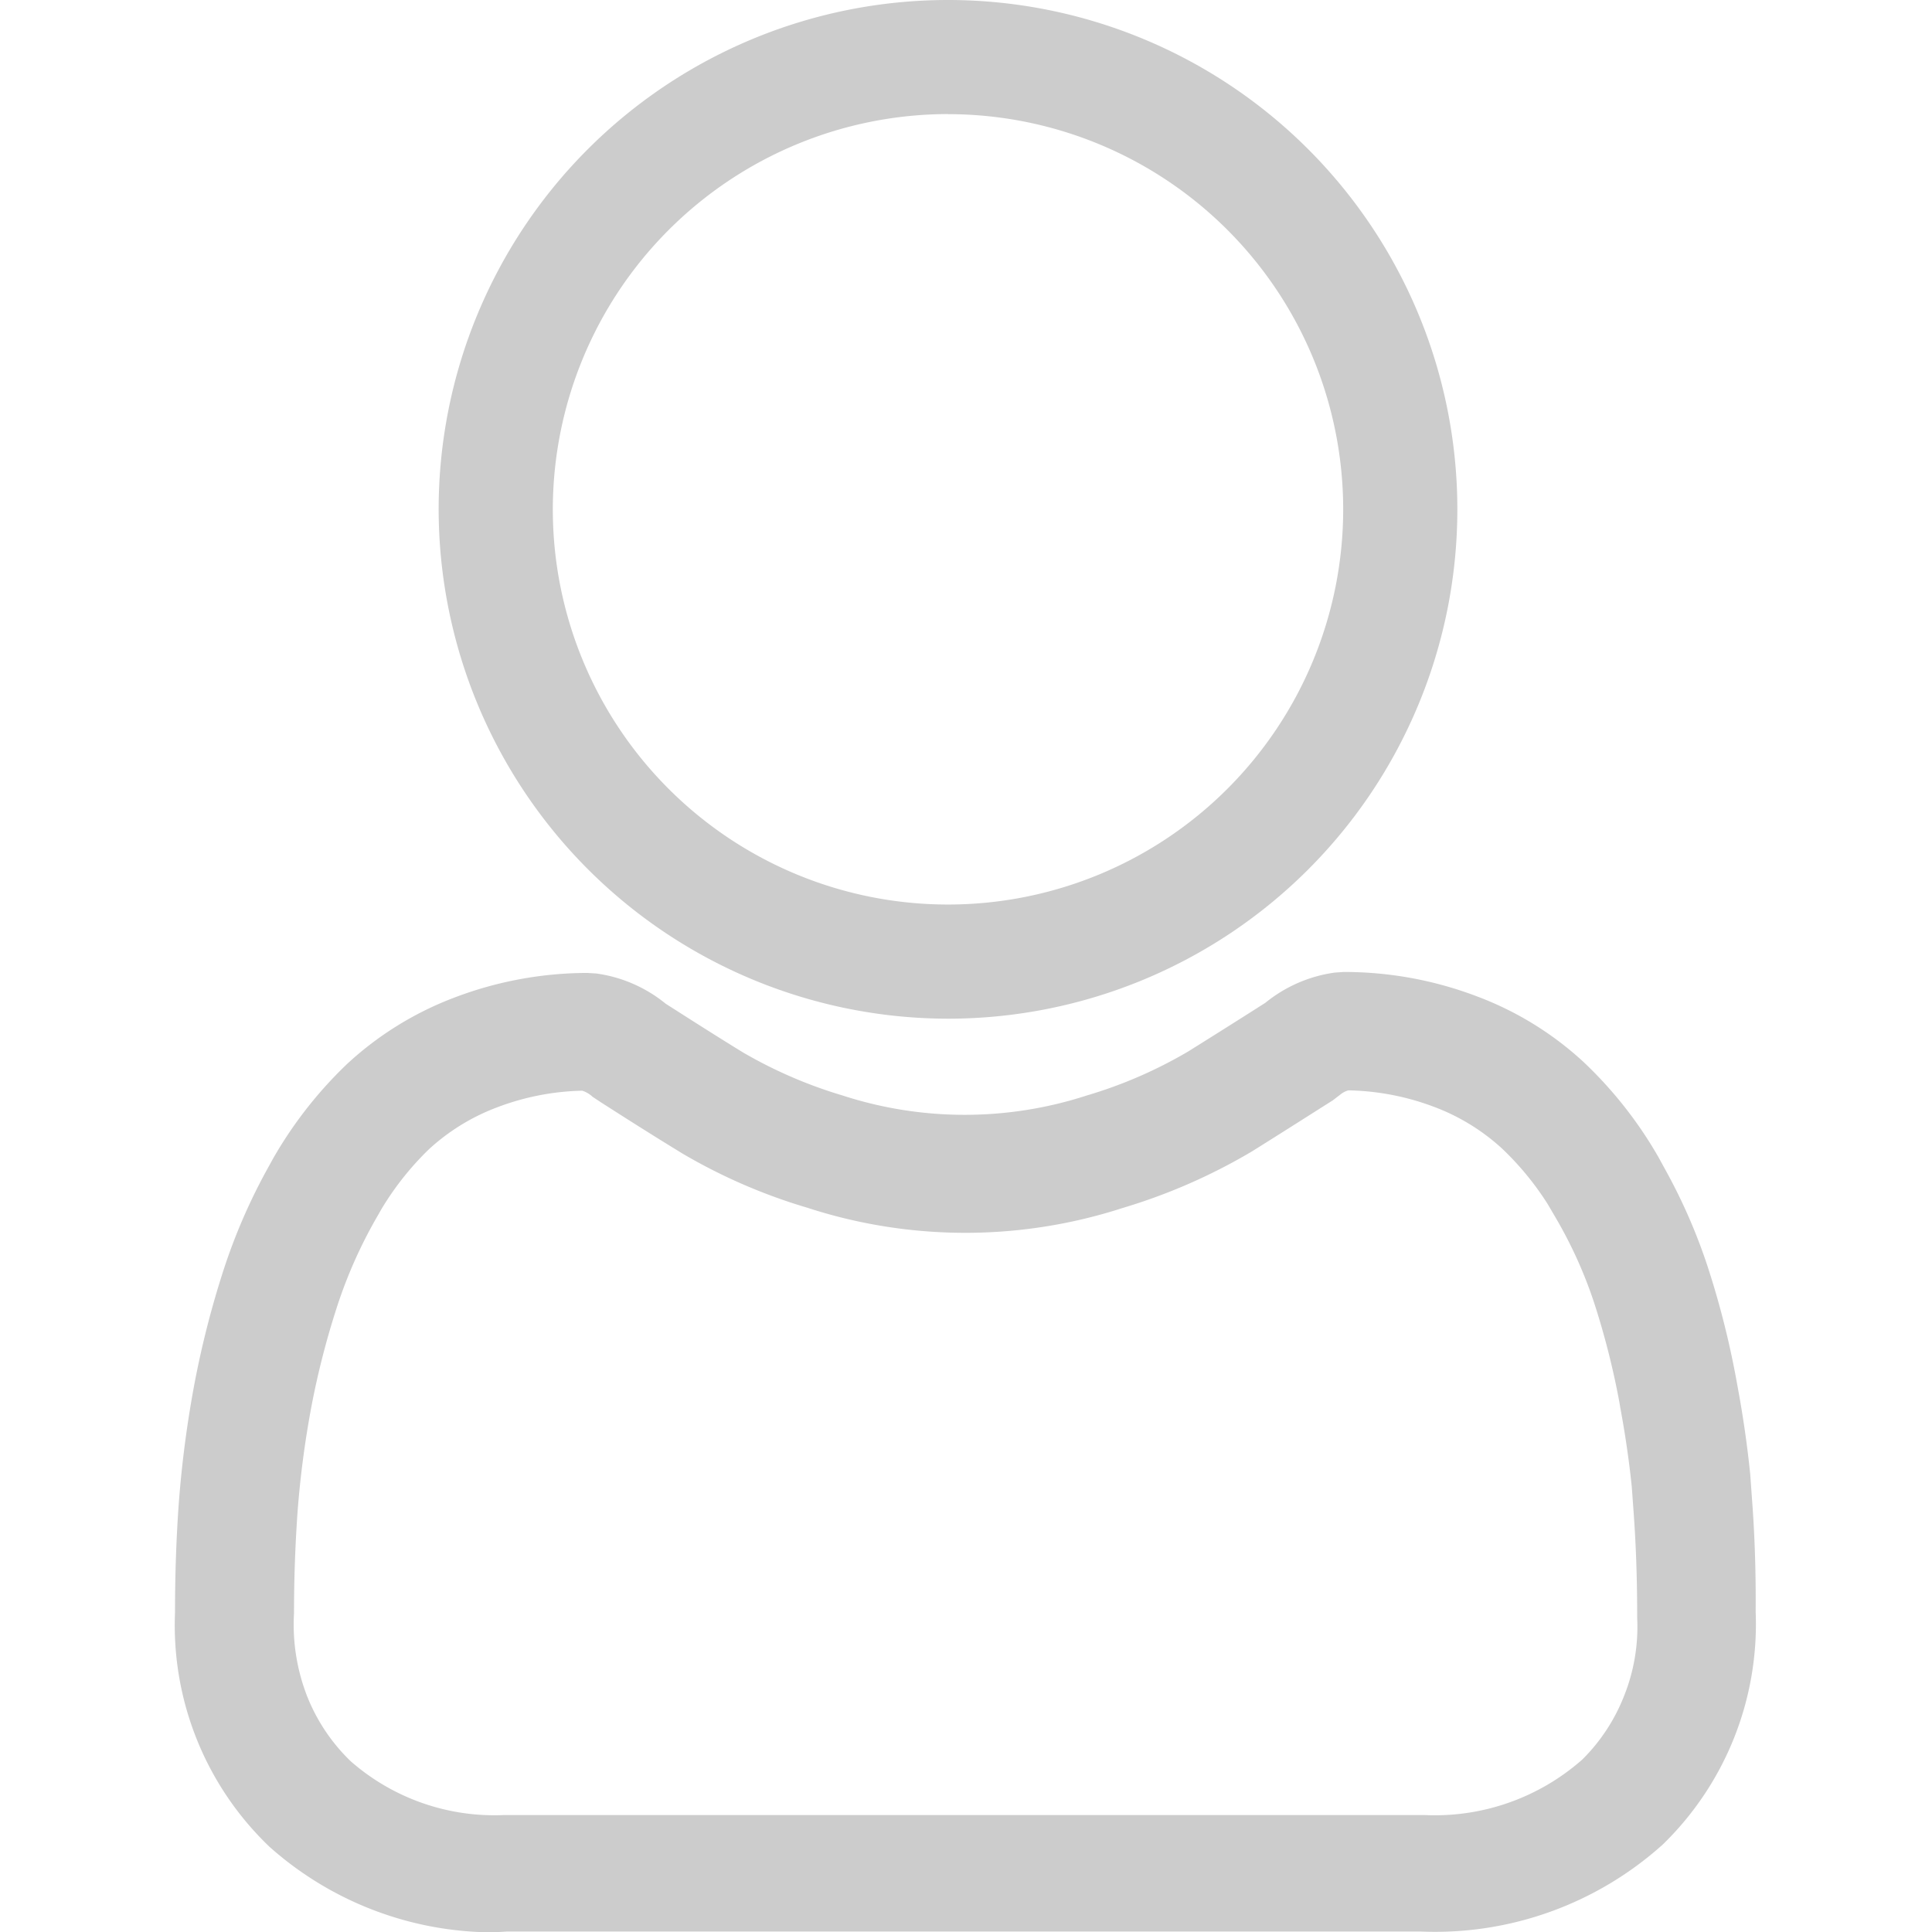 <svg height="22.004" width="22"
    xmlns="http://www.w3.org/2000/svg">
    <g fill="#ccc" transform="translate(-286.232 -410.331)">
        <path d="m297.027 421.931a5.8 5.8 0 1 0 -5.8-5.8 5.807 5.807 0 0 0 5.8 5.8zm0-10.3a4.5 4.5 0 1 1 -4.5 4.5 4.505 4.505 0 0 1 4.5-4.501z"/>
        <path d="m306.185 427.438-.023-.321q-.049-.479-.136-.954l-.011-.06a9.969 9.969 0 0 0 -.336-1.344 6.413 6.413 0 0 0 -.473-1.089l-.087-.159a4.712 4.712 0 0 0 -.855-1.087 3.7 3.7 0 0 0 -1.216-.748 4.246 4.246 0 0 0 -1.517-.277l-.1.007a1.6 1.6 0 0 0 -.79.344c-.254.162-.549.348-.88.555a5.144 5.144 0 0 1 -1.152.5 4.5 4.5 0 0 1 -2.784 0 5.177 5.177 0 0 1 -1.136-.492c-.326-.2-.62-.389-.876-.552a1.594 1.594 0 0 0 -.793-.345l-.1-.006a4.267 4.267 0 0 0 -1.507.278 3.748 3.748 0 0 0 -1.226.756 4.752 4.752 0 0 0 -.845 1.079l-.087.158a6.636 6.636 0 0 0 -.471 1.092 10.625 10.625 0 0 0 -.342 1.338 12.45 12.45 0 0 0 -.174 1.336c-.029.4-.043.821-.043 1.245a3.489 3.489 0 0 0 1.075 2.668 3.84 3.84 0 0 0 2.548.975l.153-.009h10.416a3.877 3.877 0 0 0 2.749-.991 3.5 3.5 0 0 0 1.058-2.65q.005-.648-.039-1.247zm-1.463 2.214a2.09 2.09 0 0 1 -.473.716 2.537 2.537 0 0 1 -1.8.631h-10.471a2.483 2.483 0 0 1 -1.752-.612 2.1 2.1 0 0 1 -.494-.734 2.246 2.246 0 0 1 -.152-.952c0-.392.014-.779.04-1.149a11.028 11.028 0 0 1 .155-1.188 9.363 9.363 0 0 1 .3-1.169 5.359 5.359 0 0 1 .446-1l.053-.093a3.342 3.342 0 0 1 .541-.683 2.385 2.385 0 0 1 .779-.479 2.891 2.891 0 0 1 .968-.189.307.307 0 0 1 .117.069l.1.066c.261.167.563.36.93.584a6.357 6.357 0 0 0 1.414.613 5.811 5.811 0 0 0 3.588.005 6.57 6.57 0 0 0 1.471-.642c.335-.209.634-.4.928-.586l.087-.067a.26.26 0 0 1 .089-.046 2.906 2.906 0 0 1 .976.188 2.385 2.385 0 0 1 .77.471 3.316 3.316 0 0 1 .525.638l.086.147a5.046 5.046 0 0 1 .447.991 8.972 8.972 0 0 1 .281 1.11l.011.066c.056.3.1.6.131.9l.021.289c.027.371.041.755.041 1.209a2.118 2.118 0 0 1 -.153.896z"/>
    </g>
</svg>